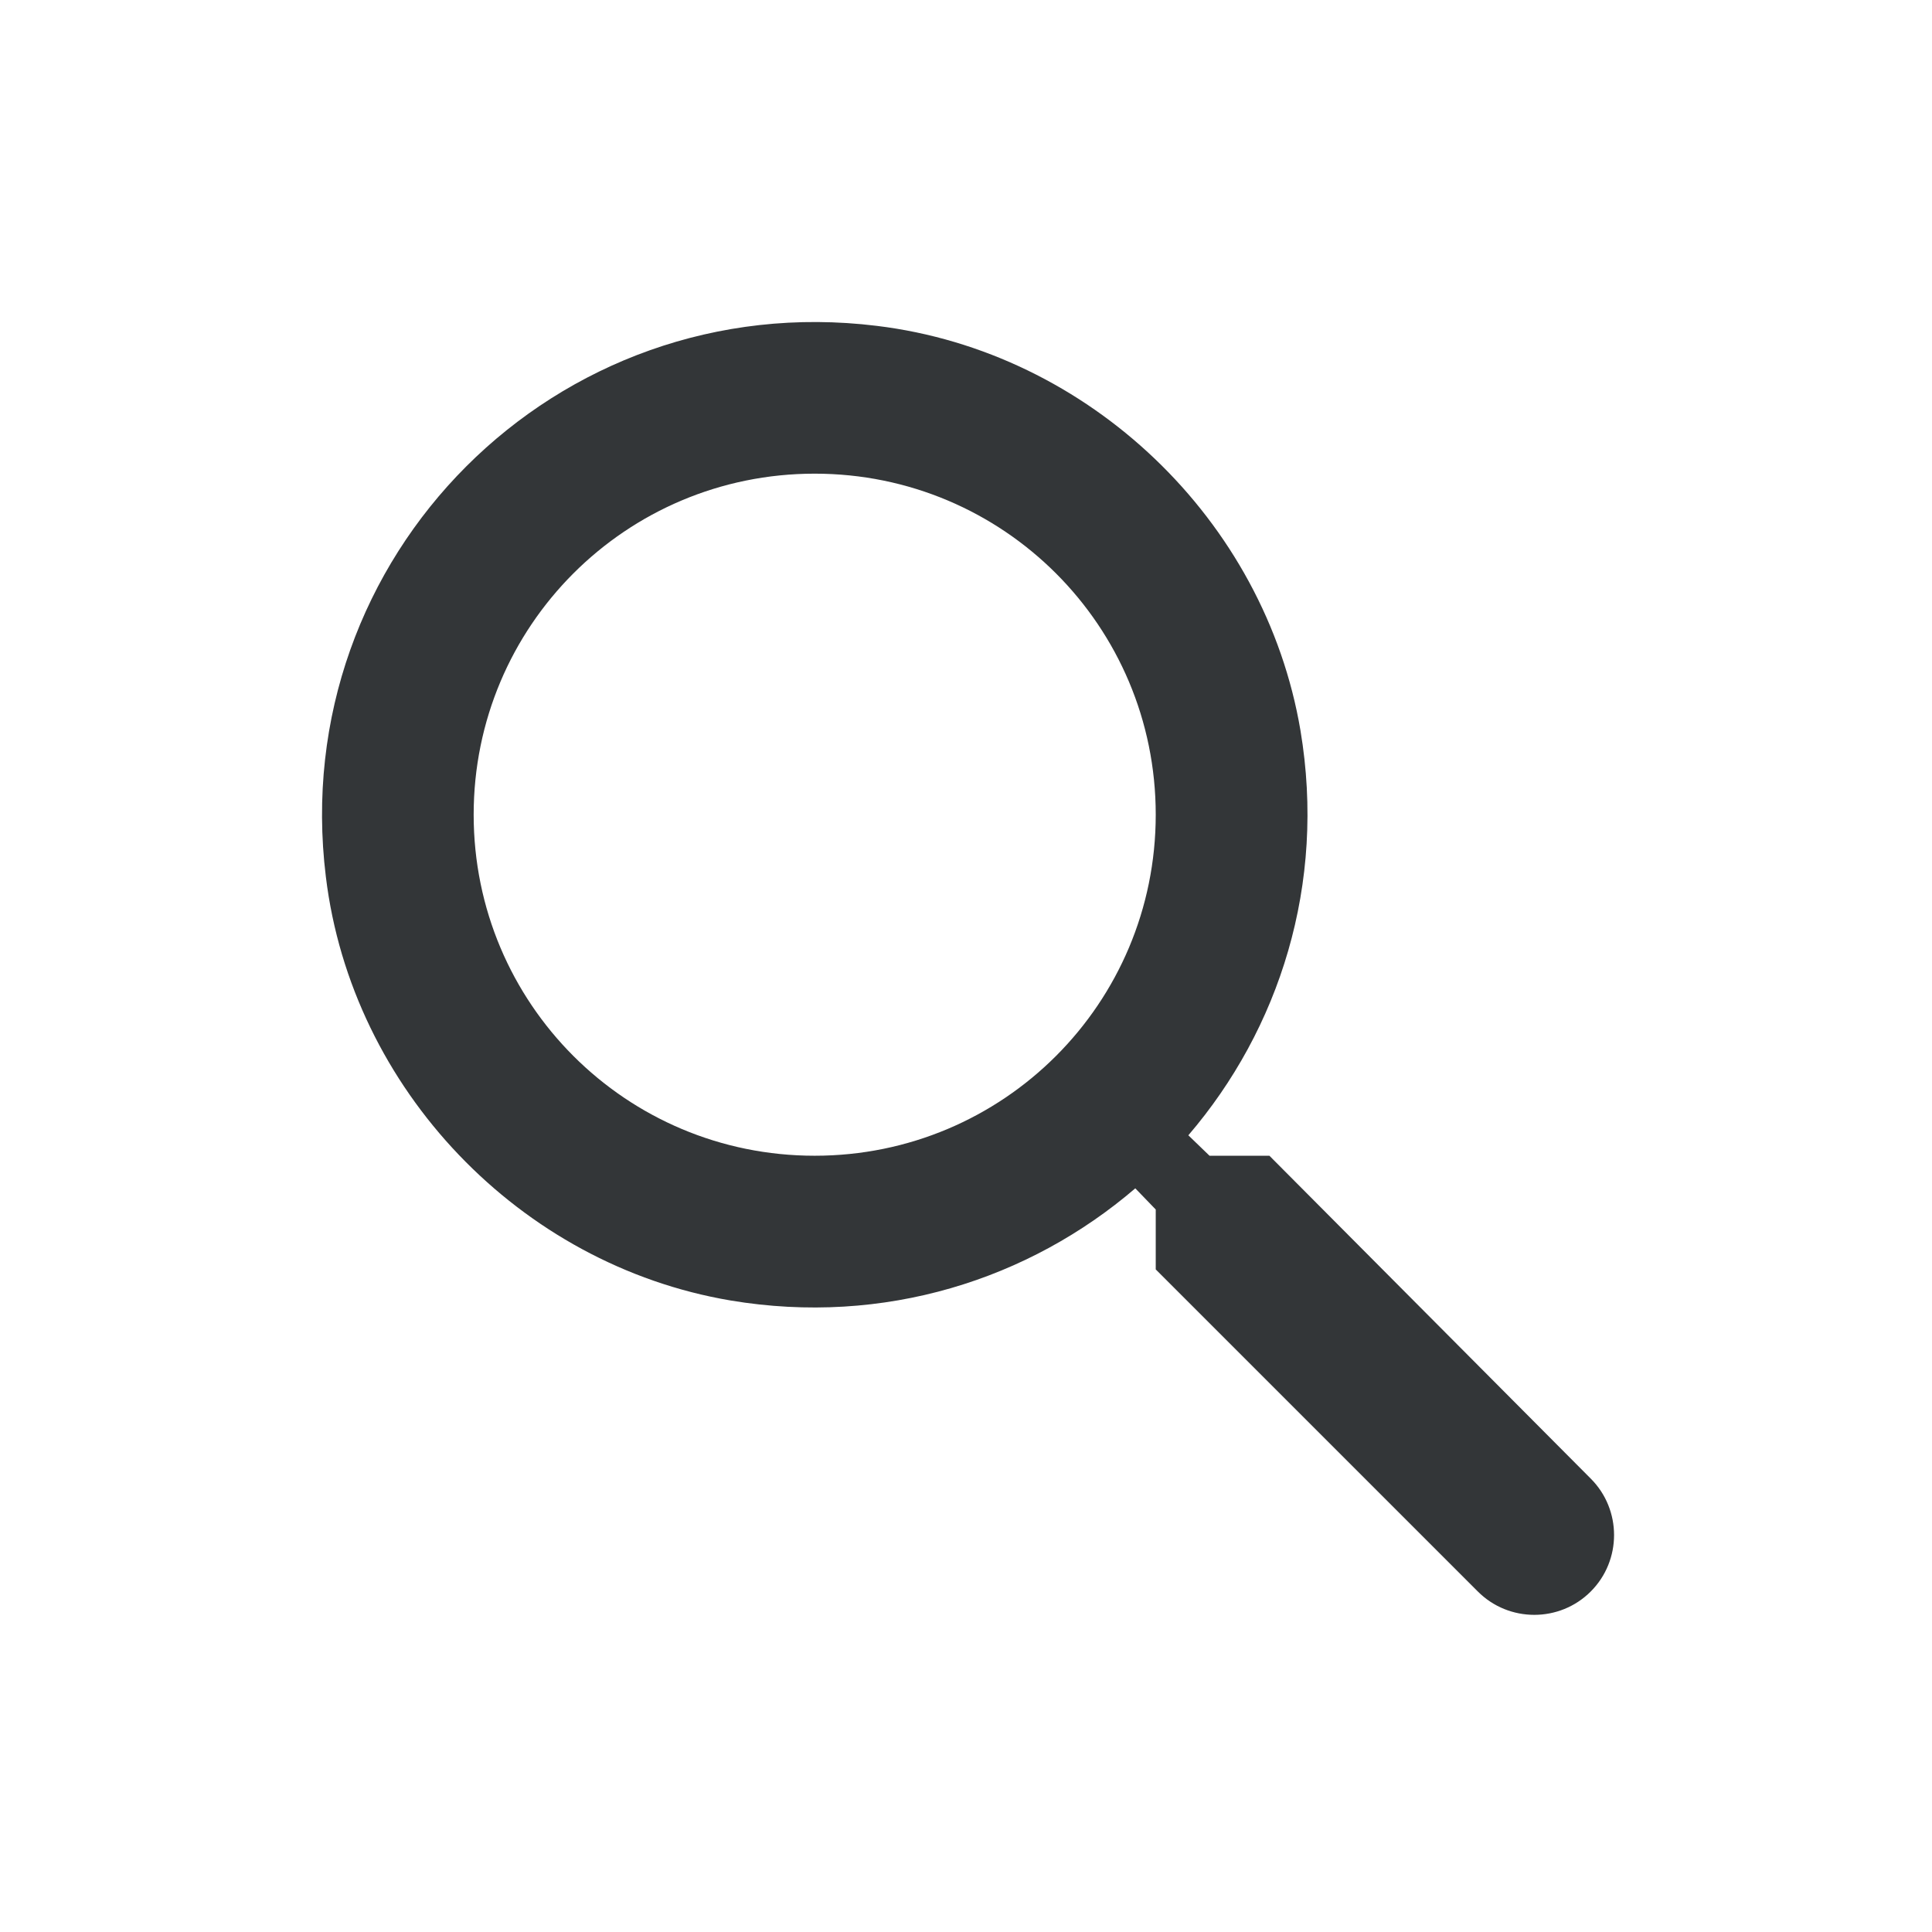 <svg width="24" height="24" viewBox="0 0 24 24" fill="none" xmlns="http://www.w3.org/2000/svg">
<path d="M15.769 14.357H15.025L14.762 14.103C15.892 12.785 16.475 10.986 16.155 9.075C15.713 6.458 13.528 4.368 10.892 4.048C6.91 3.558 3.558 6.91 4.048 10.892C4.368 13.528 6.458 15.713 9.075 16.155C10.986 16.475 12.785 15.892 14.103 14.762L14.357 15.025V15.769L18.358 19.77C18.744 20.157 19.375 20.157 19.761 19.77C20.147 19.384 20.147 18.754 19.761 18.368L15.769 14.357ZM10.12 14.357C7.776 14.357 5.884 12.465 5.884 10.12C5.884 7.776 7.776 5.884 10.12 5.884C12.465 5.884 14.357 7.776 14.357 10.12C14.357 12.465 12.465 14.357 10.12 14.357Z" fill="#333638"/>
</svg>
